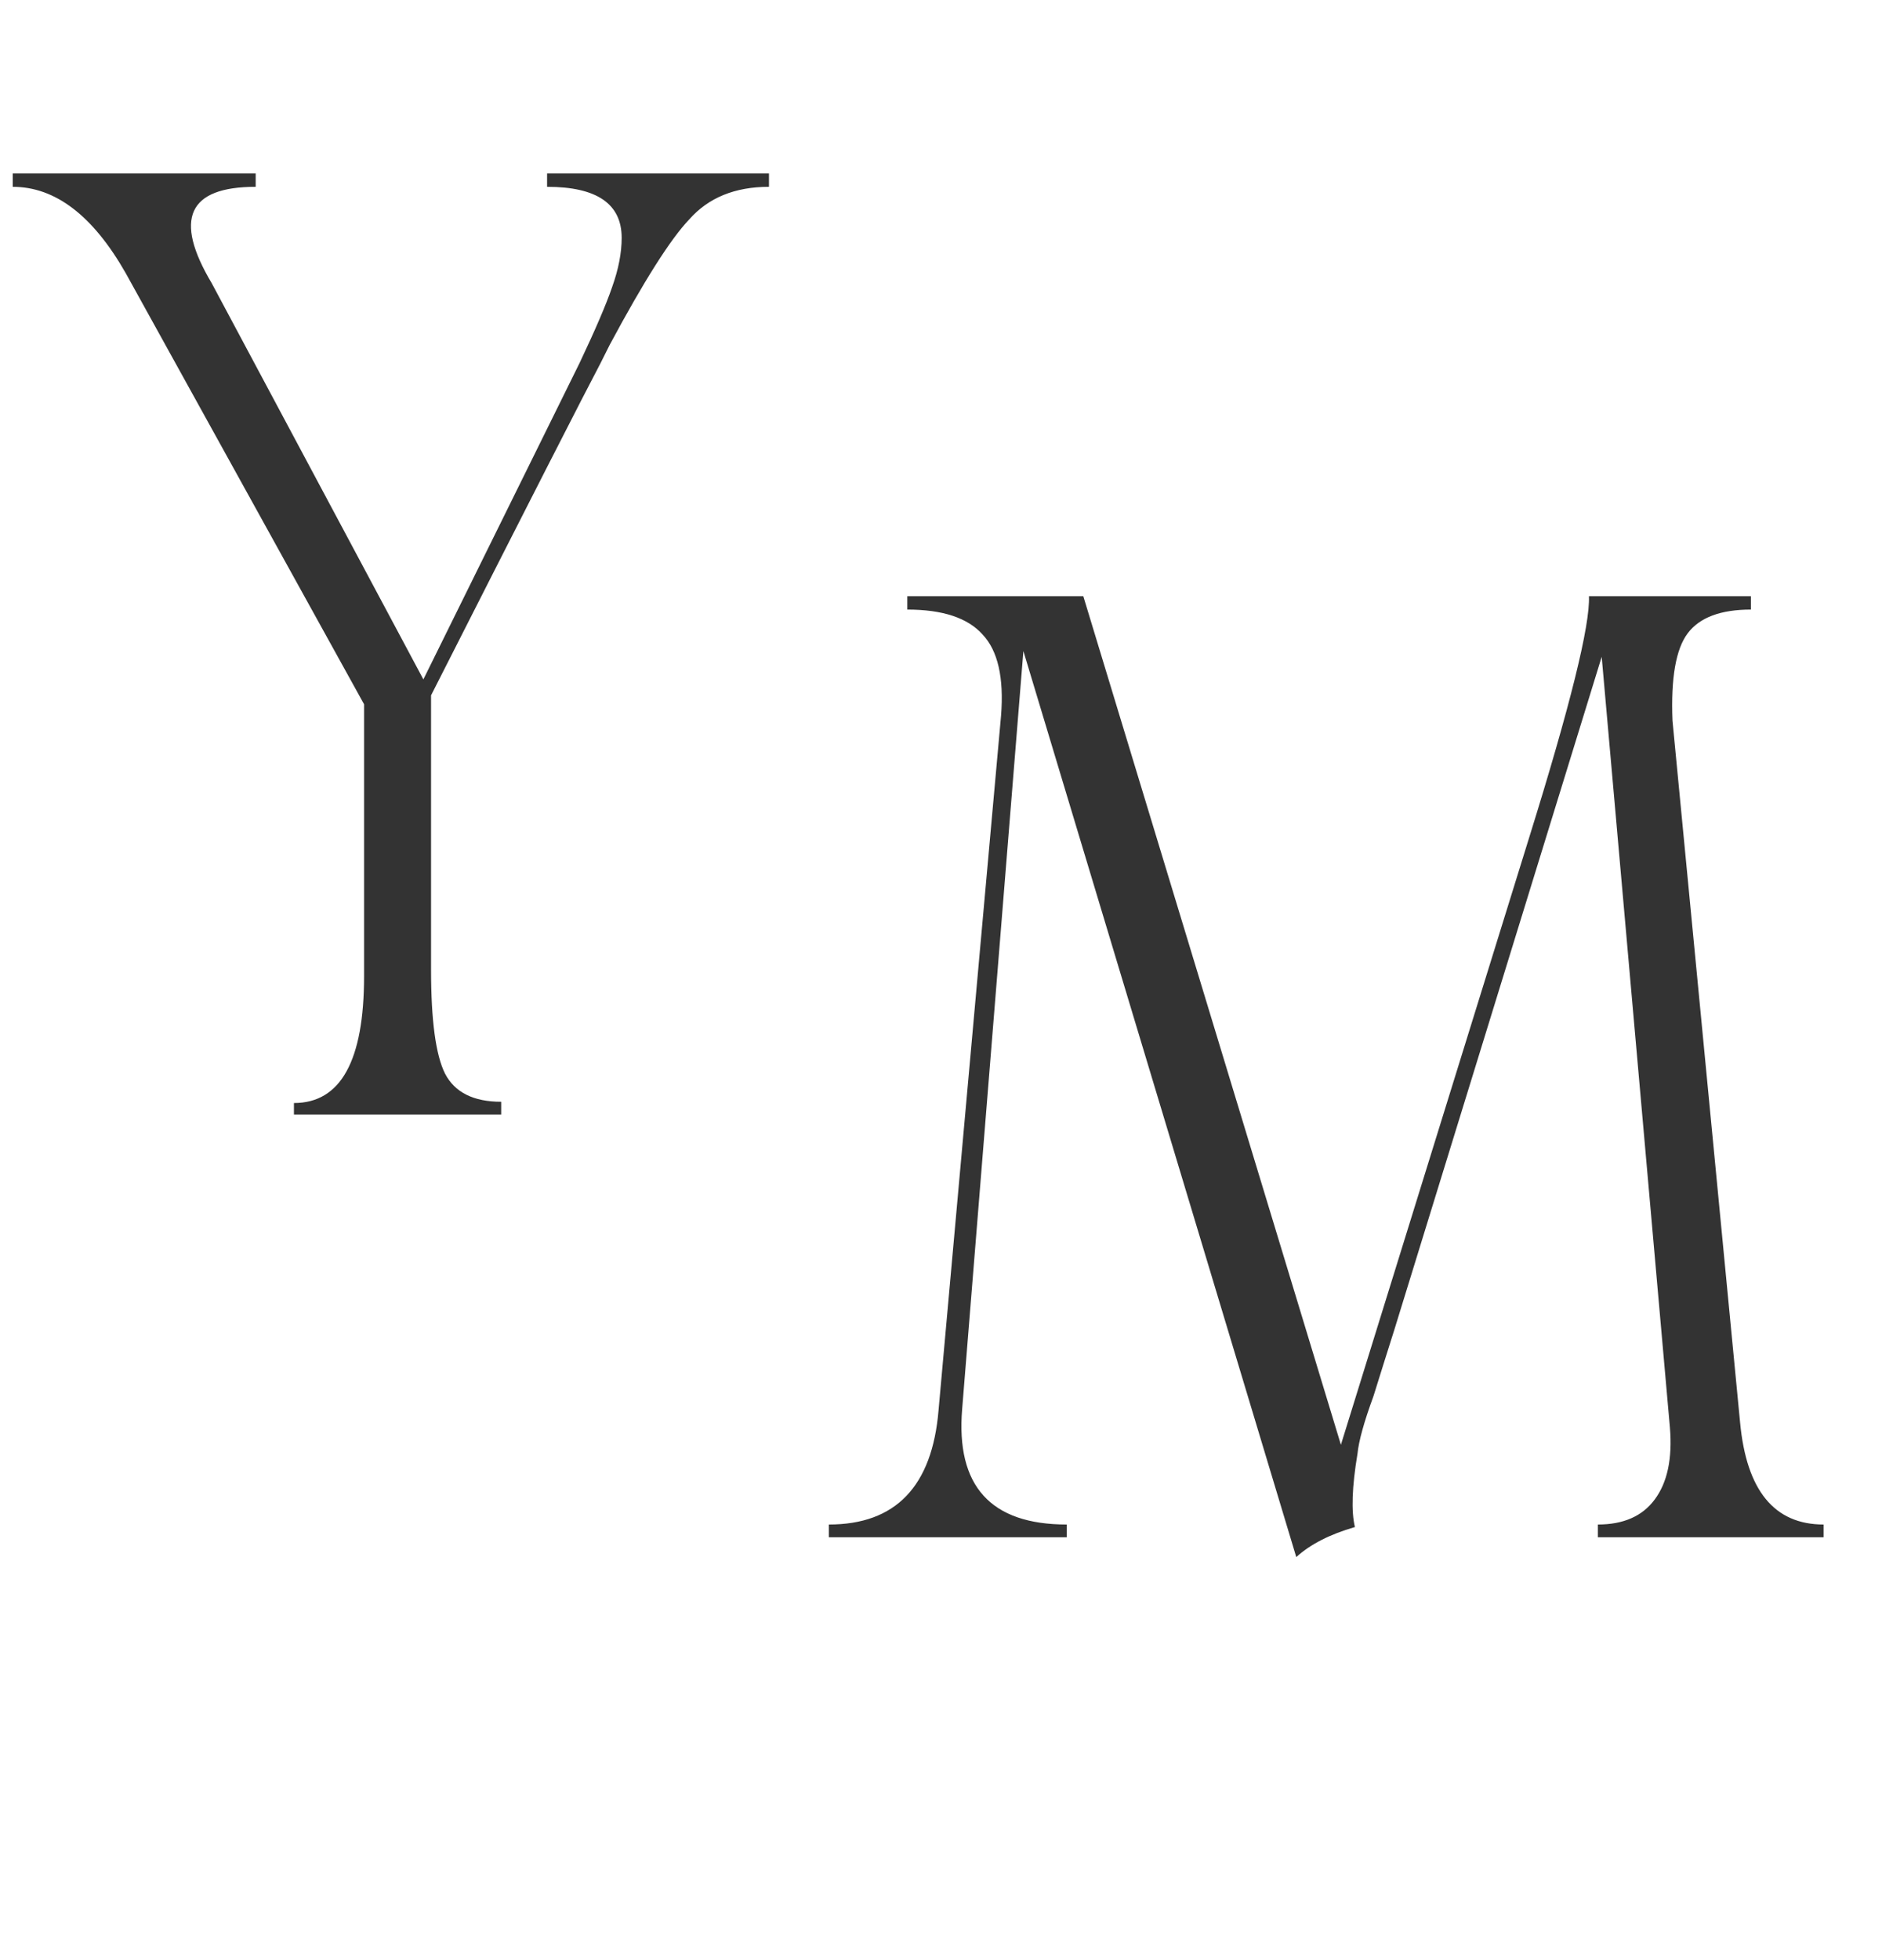 <svg width="49" height="51" viewBox="0 0 49 51" fill="none" xmlns="http://www.w3.org/2000/svg">
<path d="M14.244 4.513H20.021V4.861C19.136 4.861 18.444 5.144 17.946 5.708C17.459 6.217 16.768 7.307 15.871 8.979L15.639 9.443C15.24 10.196 13.768 13.079 11.223 18.093V25.231C11.223 26.549 11.344 27.451 11.588 27.938C11.842 28.424 12.329 28.668 13.049 28.668V29H7.653V28.701C8.871 28.701 9.479 27.6 9.479 25.398V18.325L3.271 7.103C2.418 5.608 1.439 4.861 0.332 4.861V4.513H6.657V4.861C4.897 4.861 4.516 5.697 5.512 7.368L11.023 17.678L15.091 9.443C15.5 8.58 15.783 7.922 15.938 7.468C16.104 7.003 16.186 6.577 16.186 6.189C16.186 5.304 15.539 4.861 14.244 4.861V4.513Z" fill="#333333"/>
<path d="M45.305 37.012C45.471 38.783 46.196 39.668 47.48 39.668V40H41.602V39.668C42.267 39.668 42.759 39.452 43.08 39.02C43.412 38.578 43.545 37.953 43.478 37.145L41.702 17.09L36.307 34.588L36.024 35.484L35.759 36.331C35.515 36.995 35.377 37.493 35.344 37.825C35.2 38.688 35.178 39.325 35.277 39.734C34.624 39.922 34.115 40.183 33.75 40.515L26.645 16.94L25.051 36.663C24.885 38.666 25.792 39.668 27.773 39.668V40H21.581V39.668C23.319 39.668 24.27 38.677 24.436 36.696L26.064 18.617C26.141 17.632 25.98 16.929 25.582 16.509C25.195 16.077 24.542 15.861 23.623 15.861V15.513H28.205L34.912 37.593L39.81 21.805C40.883 18.363 41.403 16.265 41.37 15.513H45.587V15.861C44.801 15.861 44.253 16.066 43.943 16.476C43.633 16.885 43.501 17.643 43.545 18.75L45.305 37.012Z" fill="#333333"/>
</svg>
